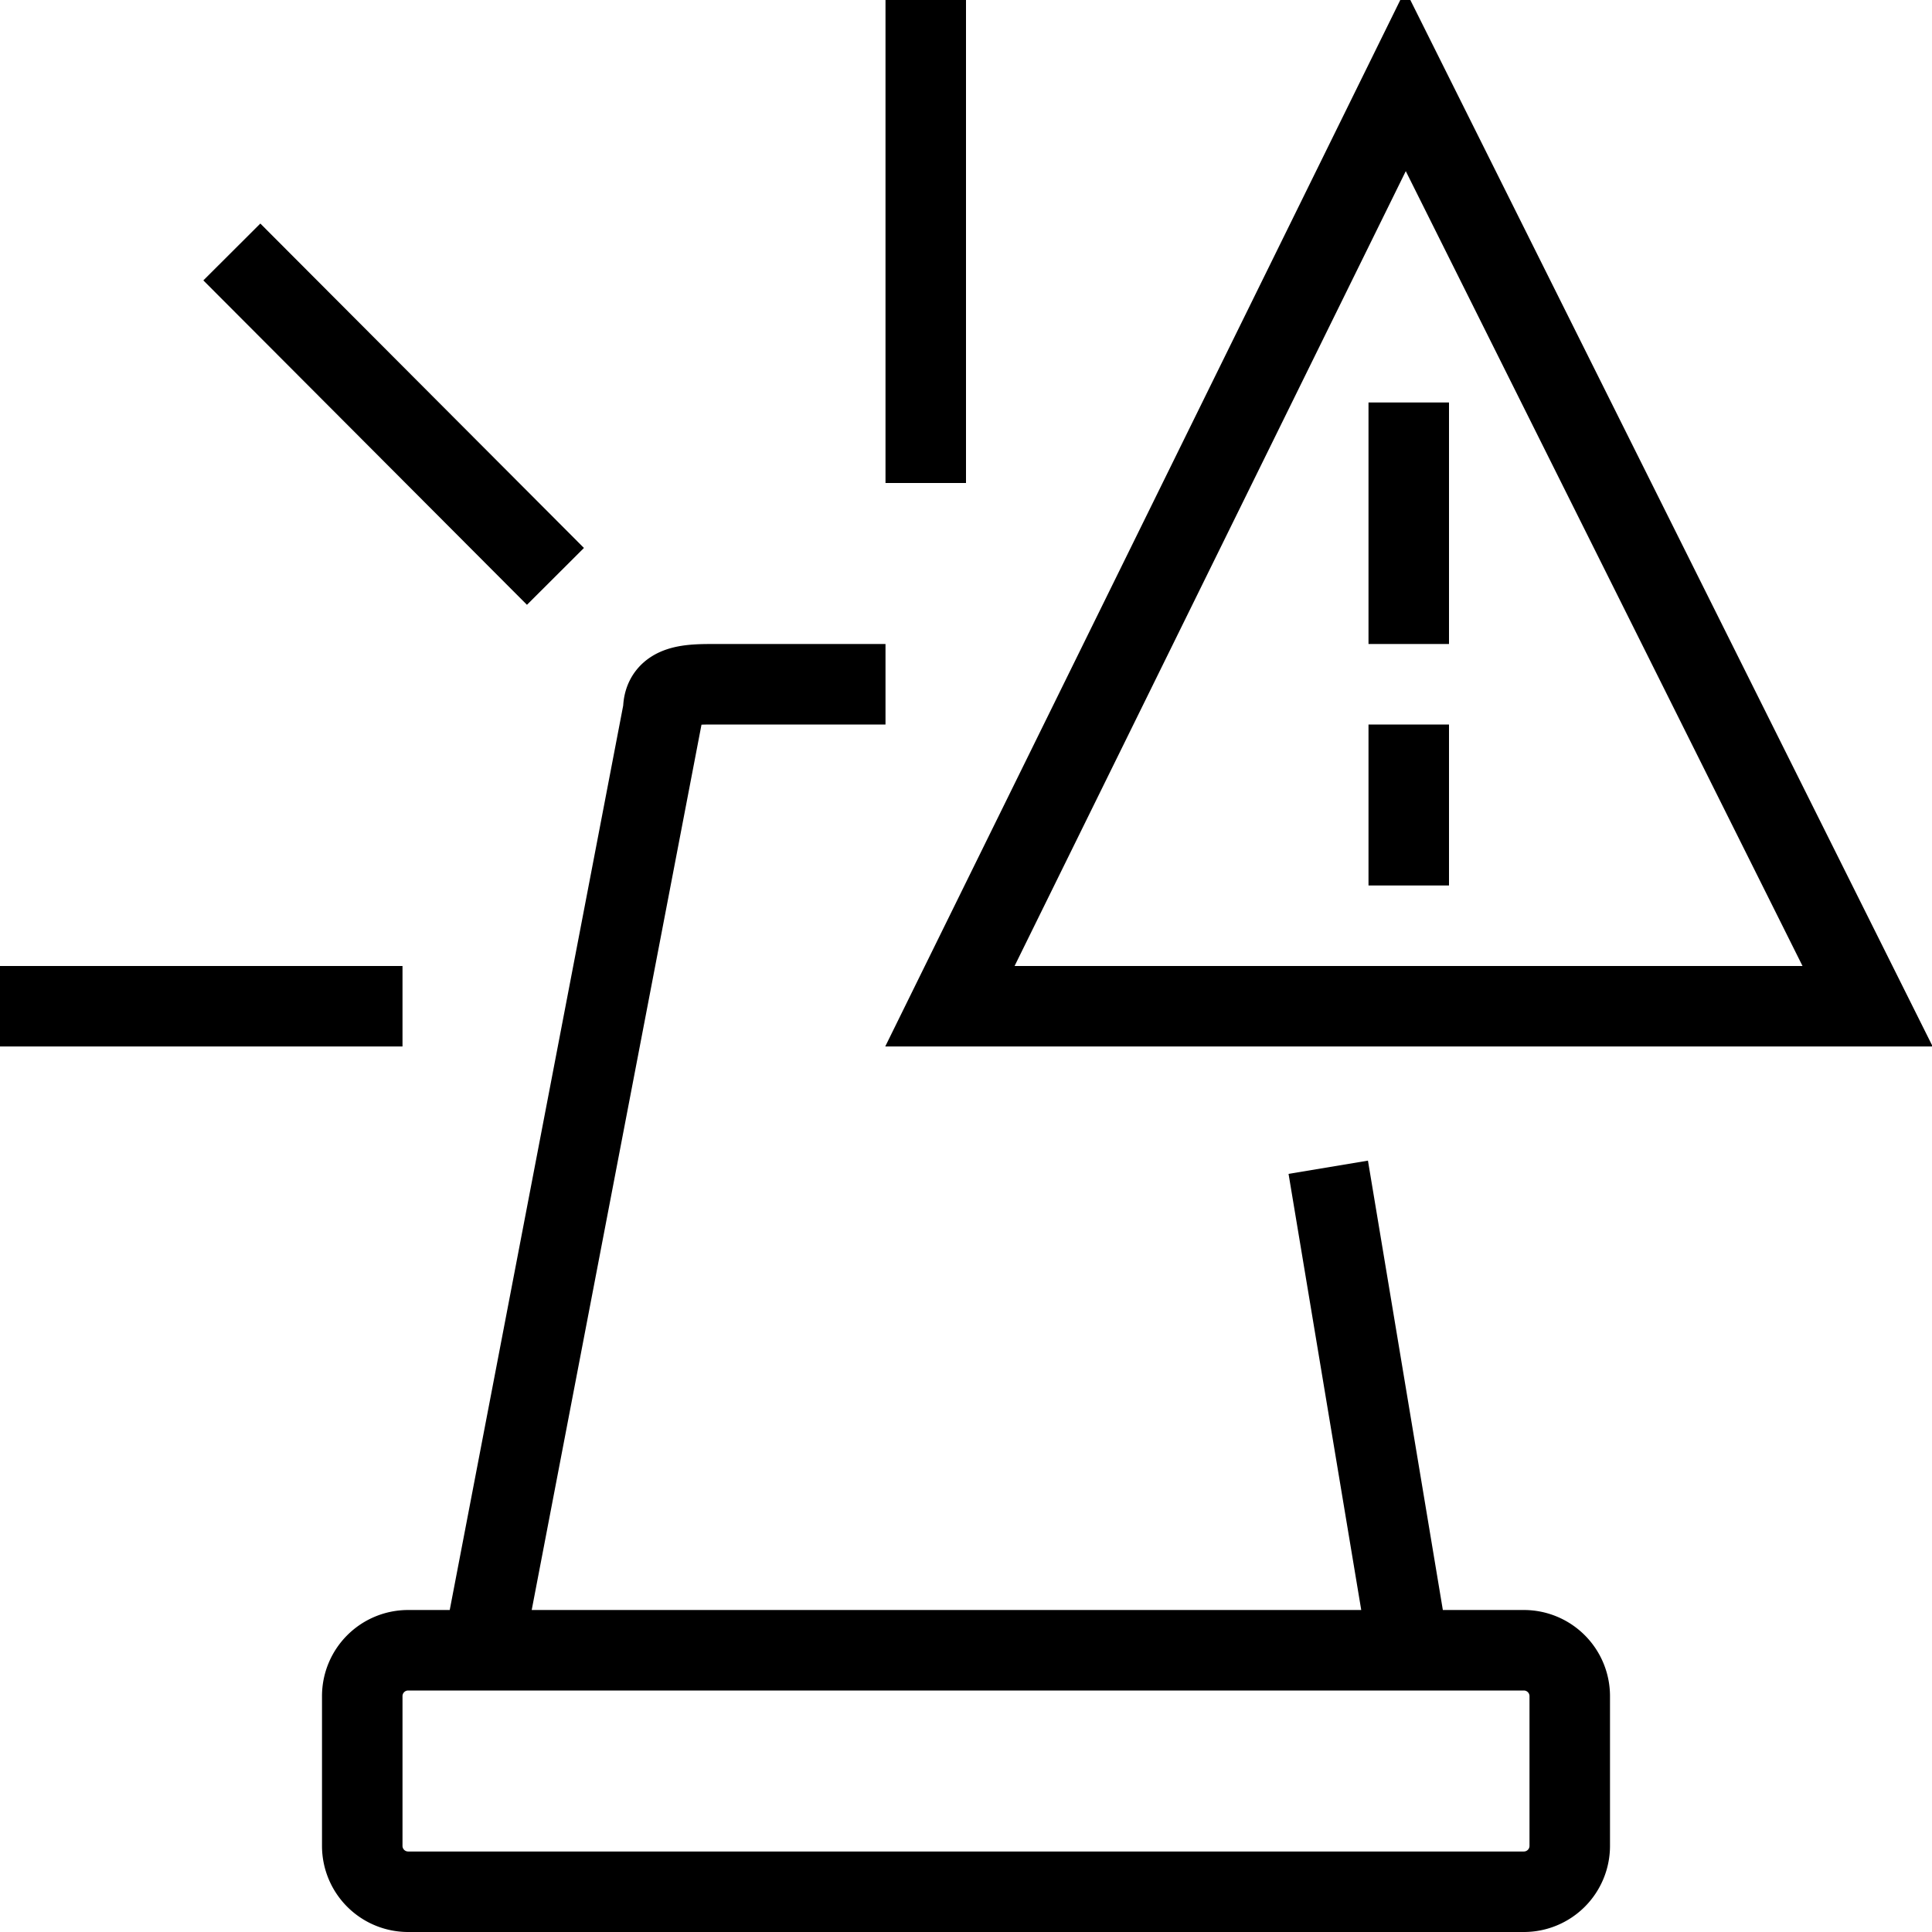 <svg xmlns="http://www.w3.org/2000/svg" width="24" height="24" viewBox="0 0 24 24"><g fill="none" stroke="currentColor"><g stroke-miterlimit="10"><path d="M5.07 20.5h13.86a.57.57 0 0 1 .57.57v1.86a.57.57 0 0 1-.57.57H5.07a.57.57 0 0 1-.57-.57v-1.86a.57.57 0 0 1 .57-.57zM16.5 14.5l1 6M6 20.5L8.24 8.82c0-.32.33-.32.64-.32H11"/></g><g stroke-miterlimit="10"><path d="M11.5 0v6M6.9 7.16L2.88 3.13M0 12.5h5"/></g><path stroke-linejoin="round" d="M17.5 5v3M17.5 9v2"/><path stroke-miterlimit="10" d="M23.2 12.5H11.8L17.46 1z"/></g></svg>